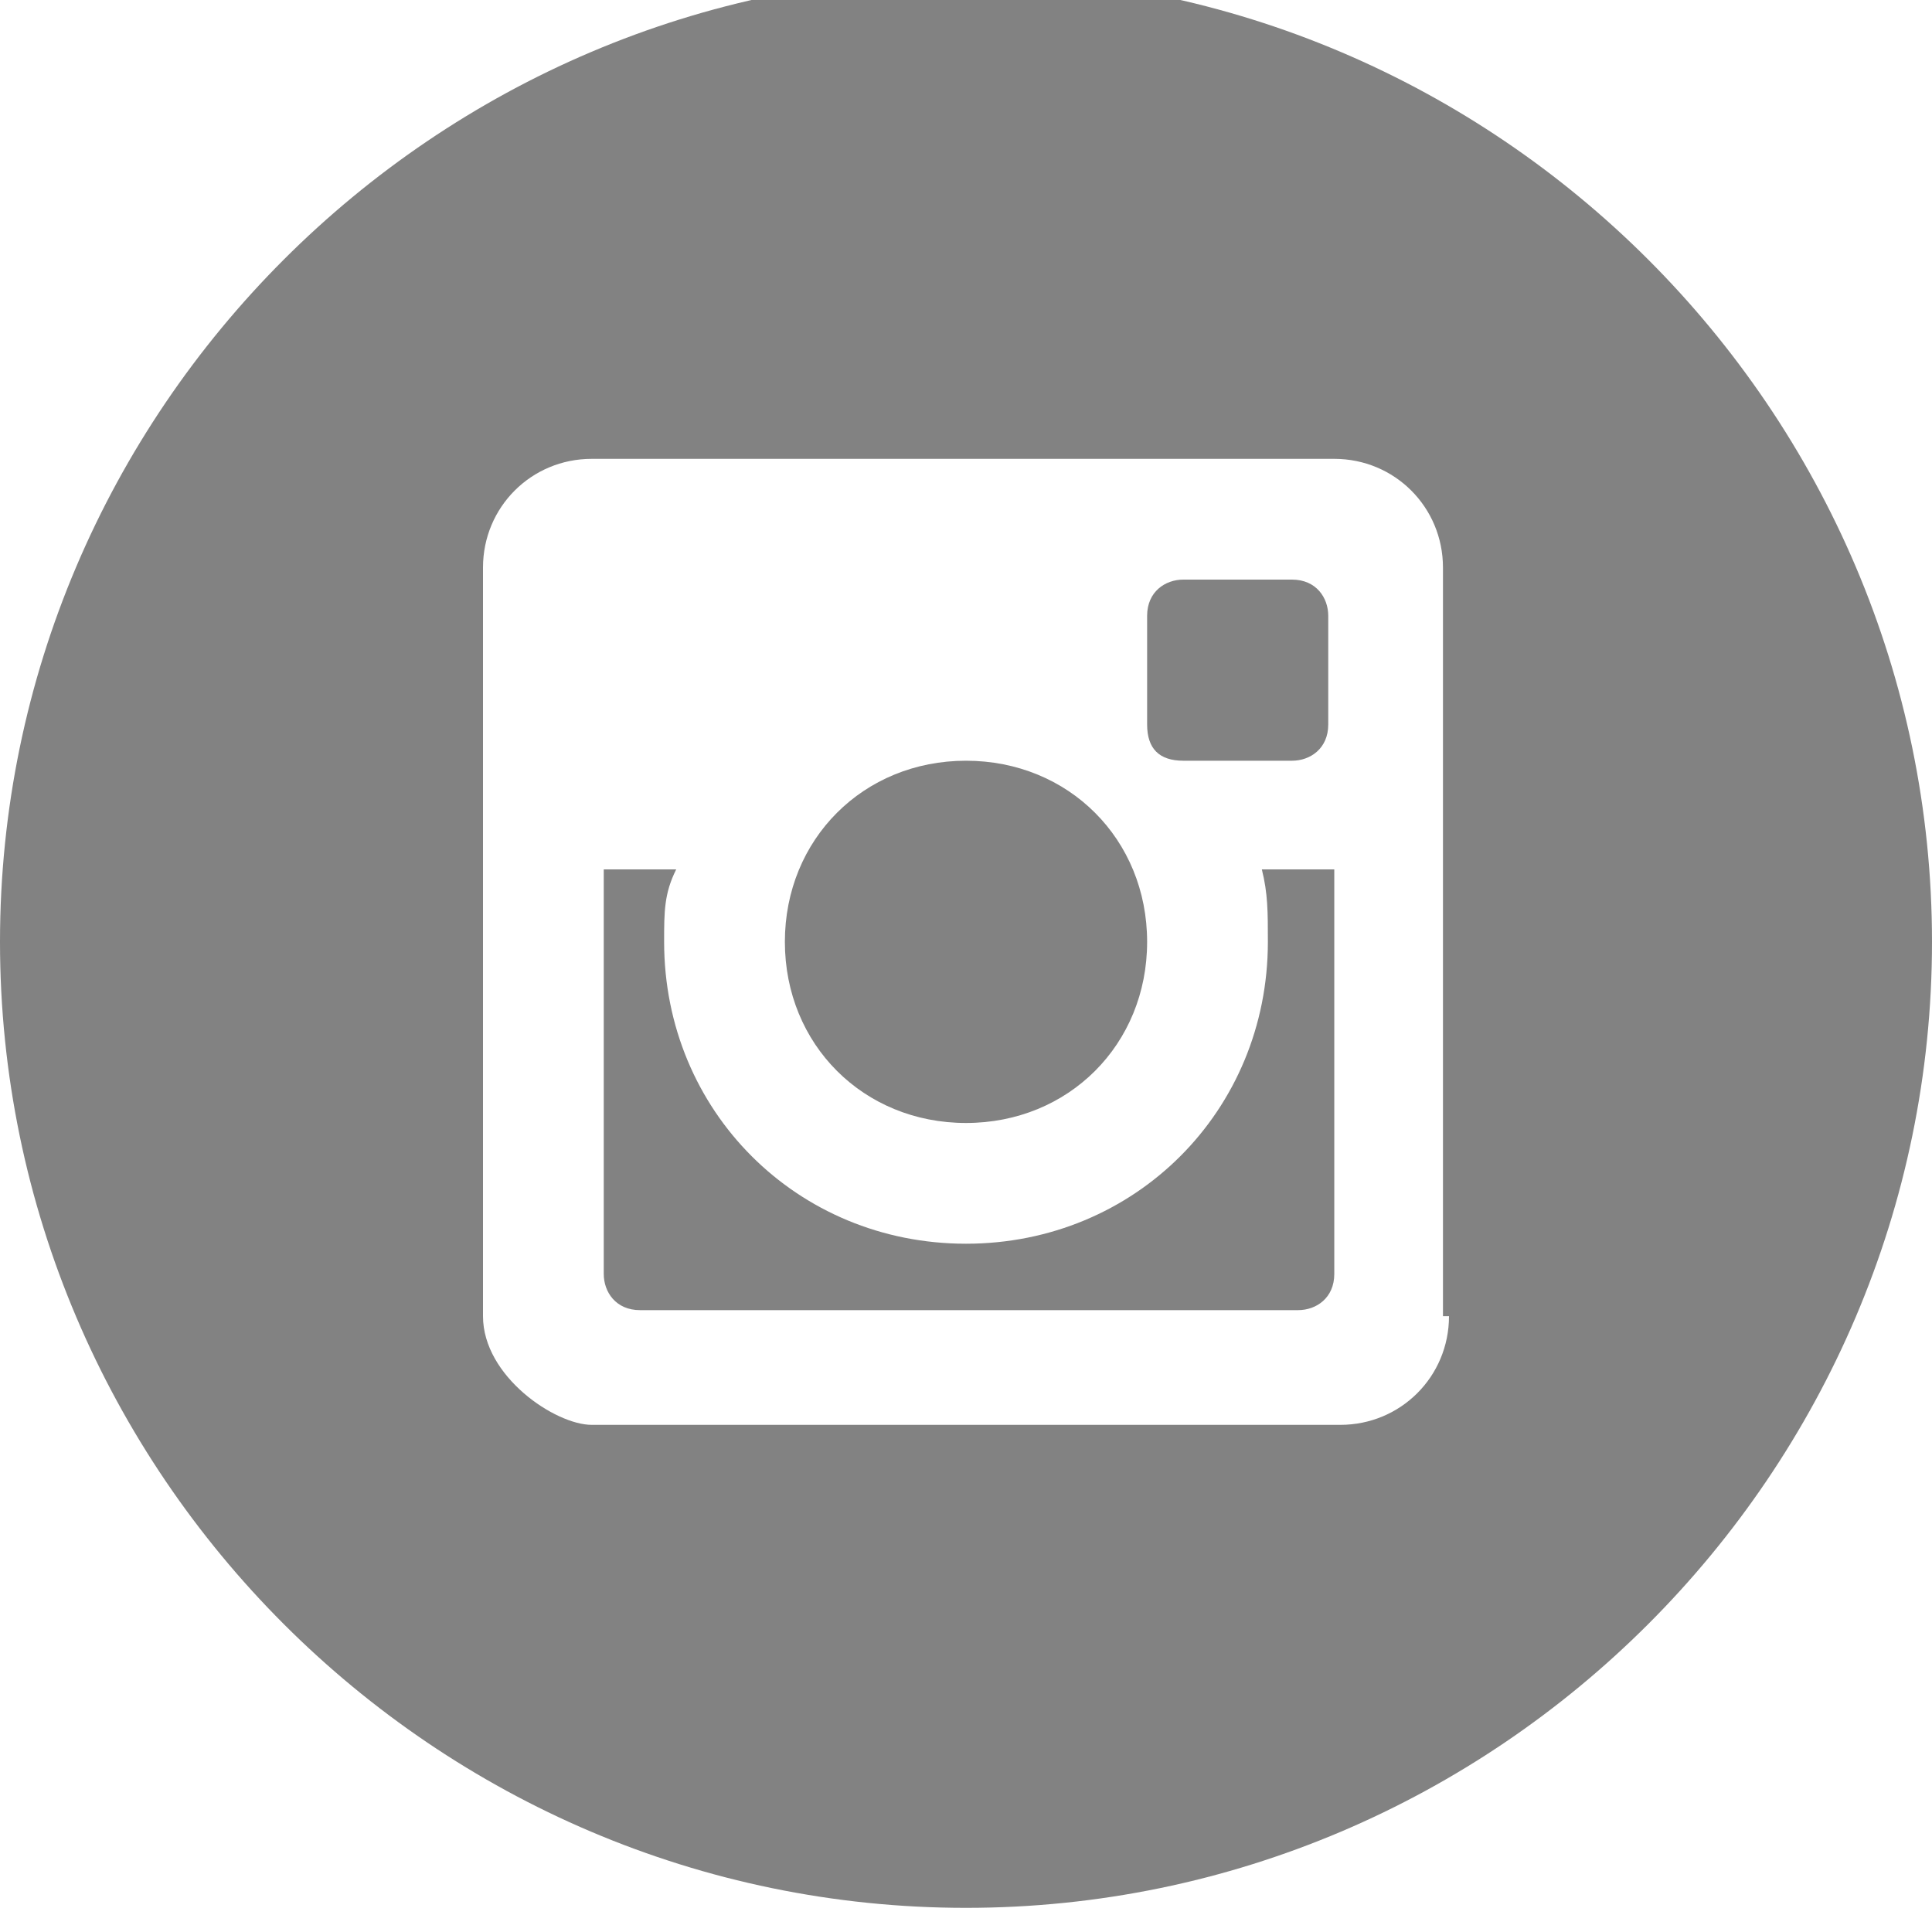 <svg xmlns:xlink="http://www.w3.org/1999/xlink" class="mk-svg-icon" data-name="mk-jupiter-icon-instagram" data-cacheid="icon-5e661a682f2cb" style=" height:32px; width: 32px; " xmlns="http://www.w3.org/2000/svg" viewBox="0 0 512 512" width="512"  height="512" ><path d="M256 297.6c27.2 0 48-20.8 48-48s-20.8-48-48-48-48 20.8-48 48 20.8 48 48 48zm80-48c0 44.8-35.2 80-80 80s-80-35.2-80-80c0-8 0-12.8 3.2-19.2h-19.2v107.2c0 4.8 3.2 9.6 9.6 9.6h174.4c4.8 0 9.6-3.2 9.6-9.6v-107.2h-19.2c1.6 6.4 1.6 11.2 1.6 19.2zm-22.4-48h28.8c4.8 0 9.6-3.2 9.6-9.6v-28.8c0-4.8-3.2-9.6-9.6-9.6h-28.8c-4.8 0-9.6 3.2-9.6 9.6v28.8c0 6.4 3.2 9.6 9.6 9.6zm-57.6-208c-140.8 0-256 115.2-256 256s115.2 256 256 256 256-115.2 256-256-115.2-256-256-256zm128 355.2c0 16-12.8 28.8-28.8 28.8h-198.4c-9.6 0-28.8-12.8-28.8-28.8v-198.4c0-16 12.8-28.8 28.8-28.8h196.8c16 0 28.8 12.8 28.8 28.8v198.4z" fill="#828282"></path></svg>